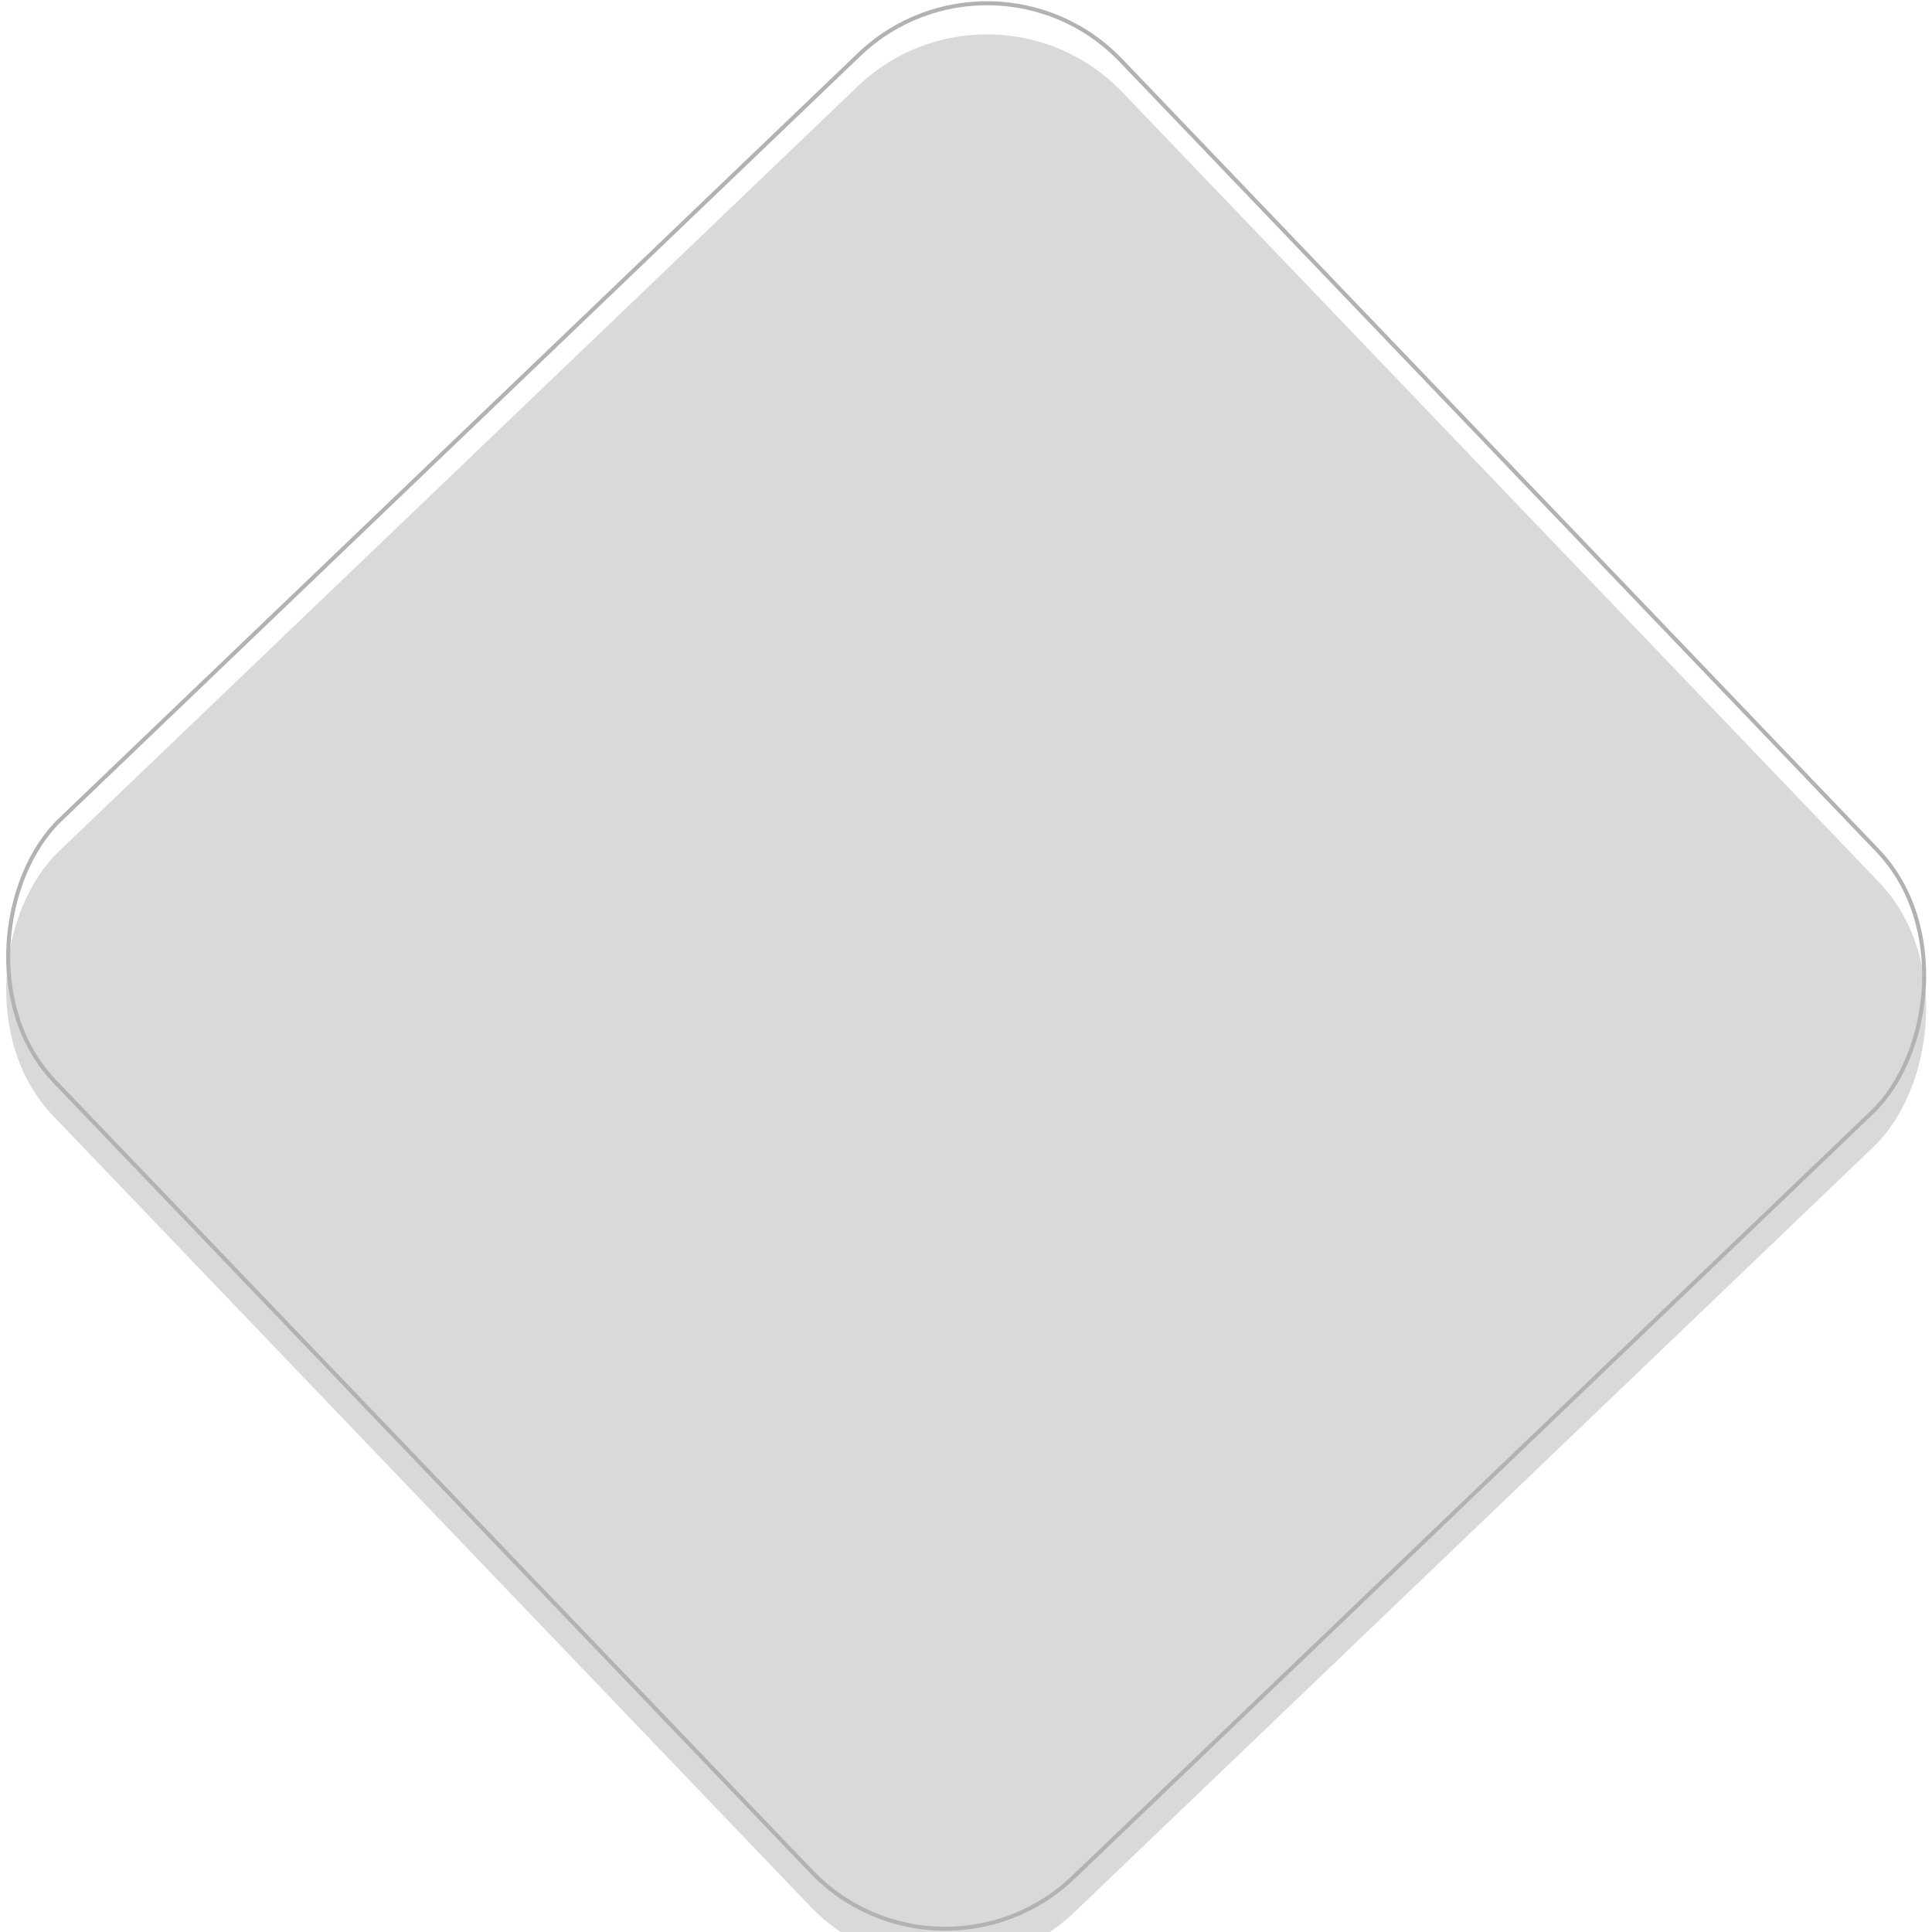 <svg width="583" height="583" viewBox="0 0 583 583" fill="none" xmlns="http://www.w3.org/2000/svg">
<g filter="url(#filter0_i_100_299)">
<rect x="299.587" y="-23" width="443.144" height="446.68" rx="56.469" transform="rotate(46.236 299.587 -23)" fill="#D9D9D9"/>
</g>
<rect x="299.568" y="-22.144" width="441.933" height="445.469" rx="55.864" transform="rotate(46.236 299.568 -22.144)" stroke="#B2B2B3" stroke-width="1.211"/>
<defs>
<filter id="filter0_i_100_299" x="0.372" y="0.372" width="582.364" height="589.786" filterUnits="userSpaceOnUse" color-interpolation-filters="sRGB">
<feFlood flood-opacity="0" result="BackgroundImageFix"/>
<feBlend mode="normal" in="SourceGraphic" in2="BackgroundImageFix" result="shape"/>
<feColorMatrix in="SourceAlpha" type="matrix" values="0 0 0 0 0 0 0 0 0 0 0 0 0 0 0 0 0 0 127 0" result="hardAlpha"/>
<feOffset dy="10"/>
<feGaussianBlur stdDeviation="3.765"/>
<feComposite in2="hardAlpha" operator="arithmetic" k2="-1" k3="1"/>
<feColorMatrix type="matrix" values="0 0 0 0 0 0 0 0 0 0 0 0 0 0 0 0 0 0 0.25 0"/>
<feBlend mode="normal" in2="shape" result="effect1_innerShadow_100_299"/>
</filter>
</defs>
</svg>

